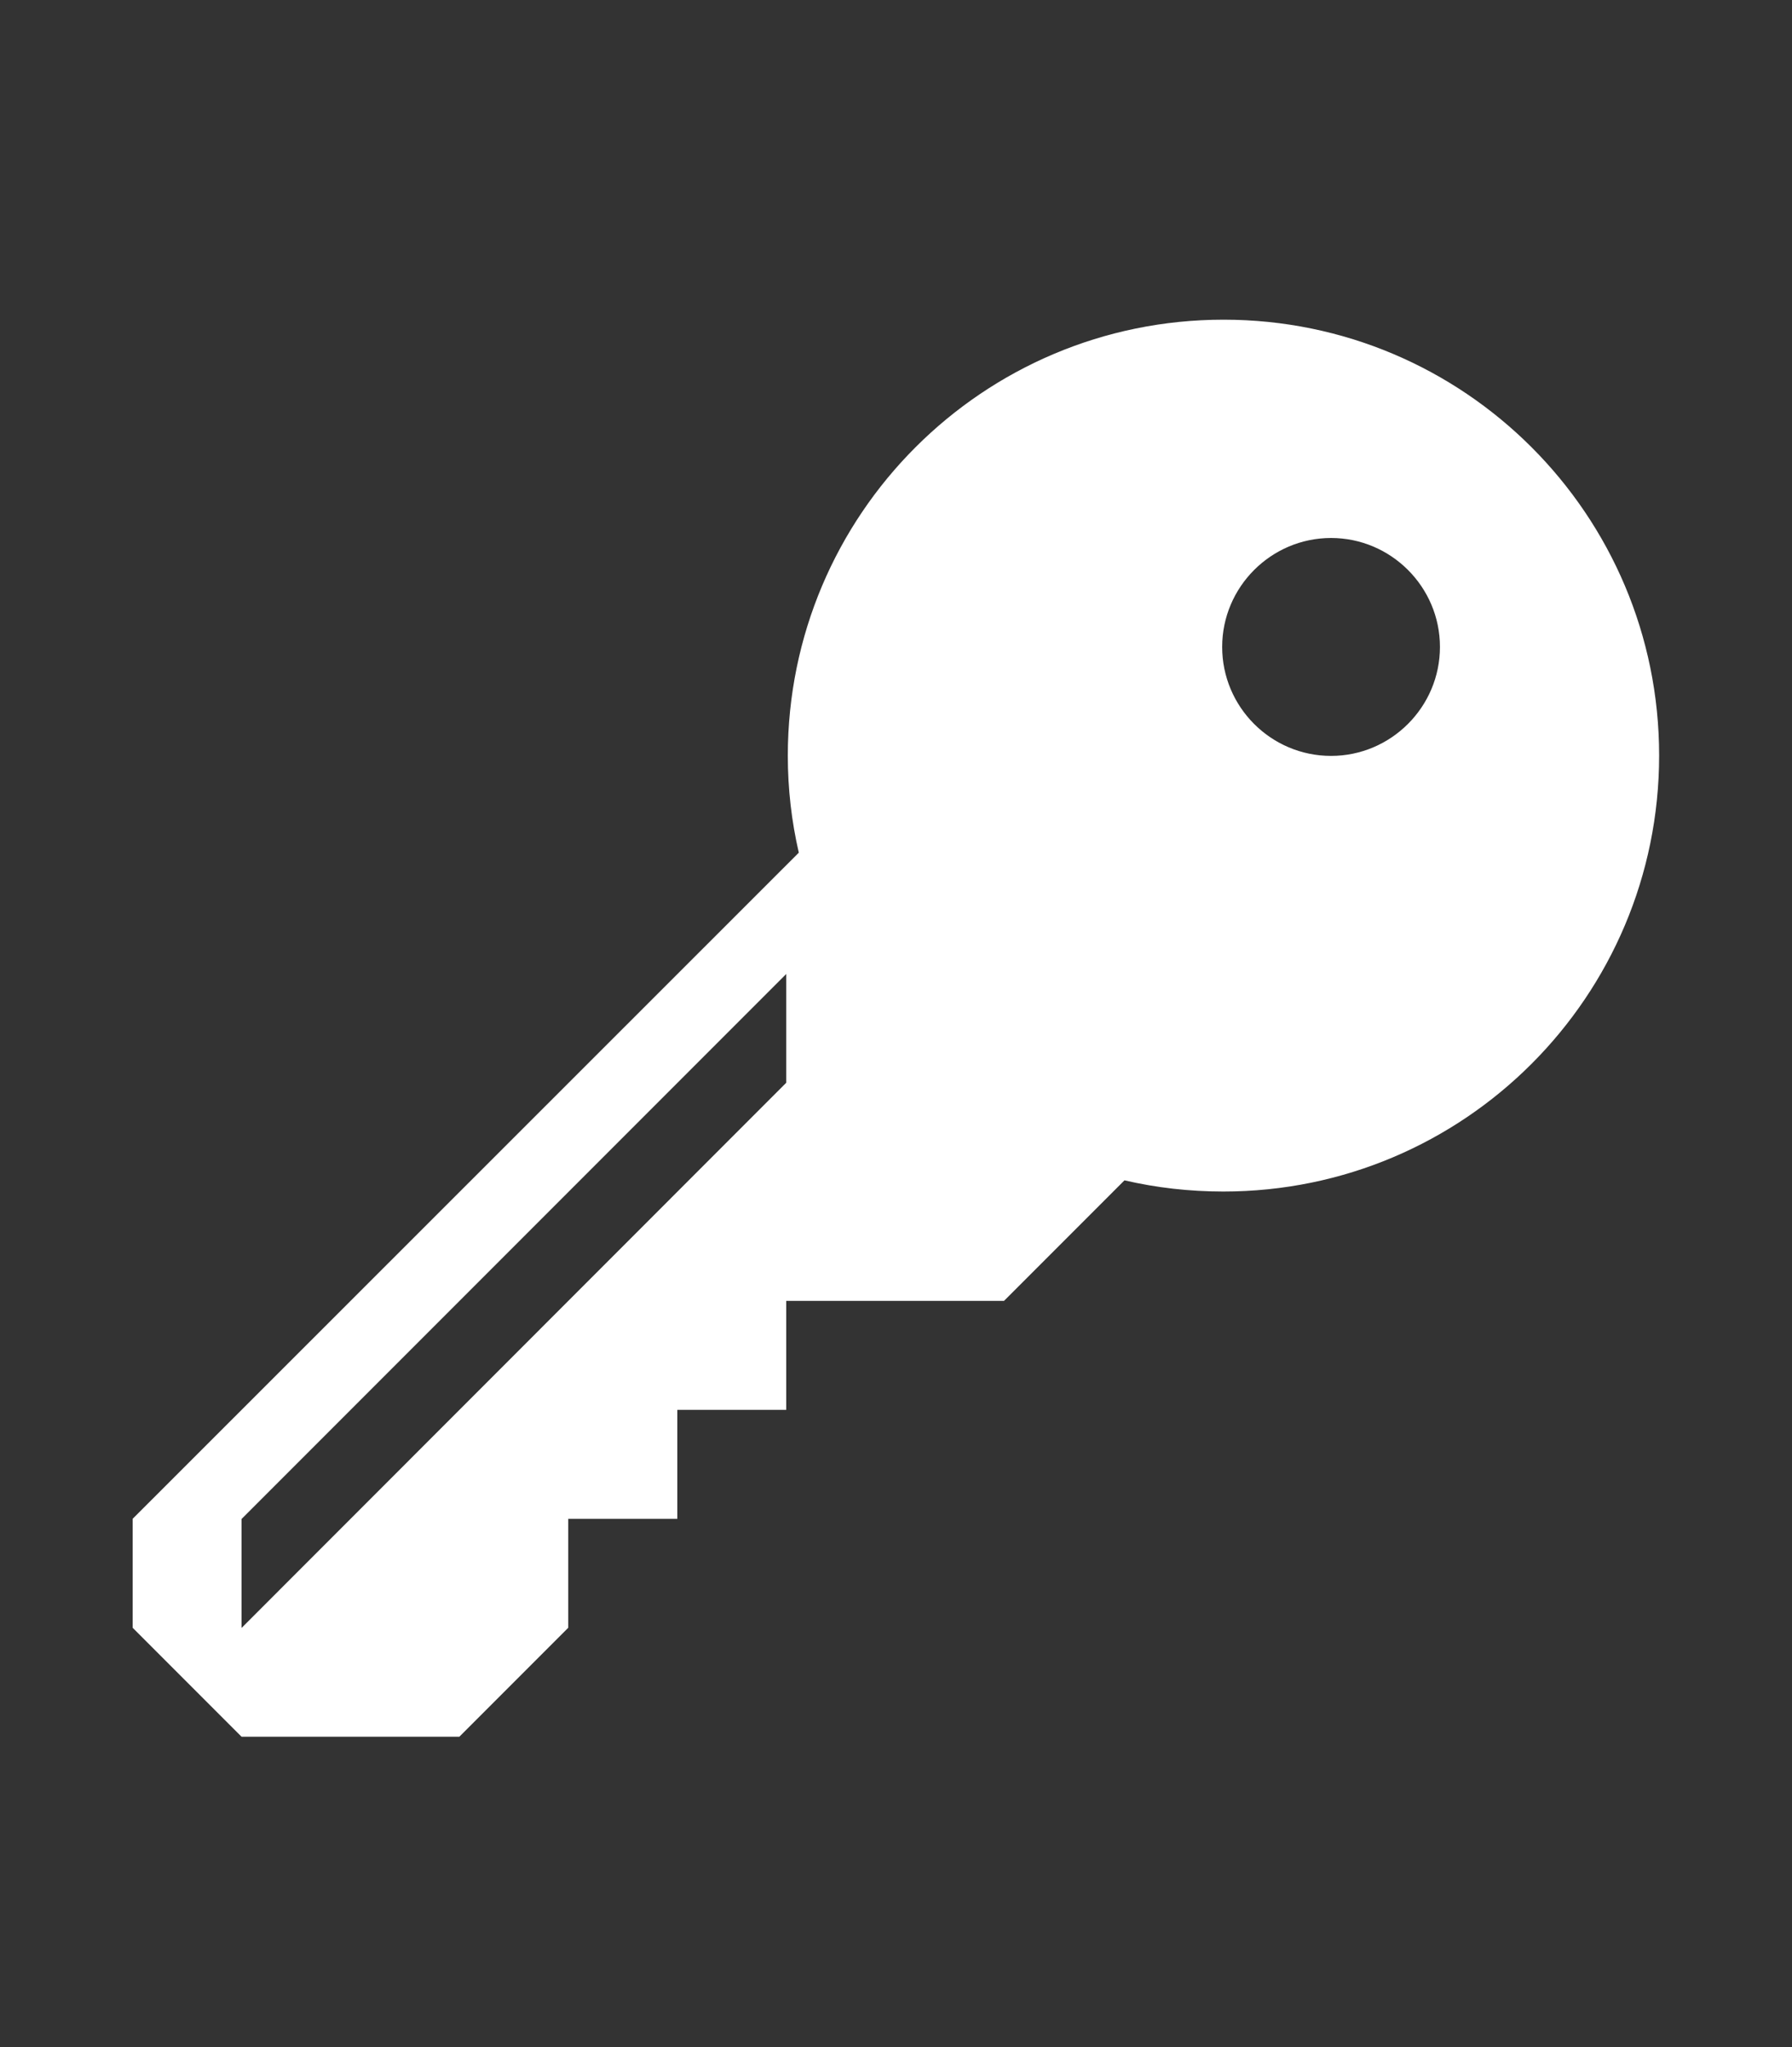 <?xml version="1.0" encoding="utf-8"?>
<!-- Generator: Adobe Illustrator 22.1.0, SVG Export Plug-In . SVG Version: 6.00 Build 0)  -->
<svg version="1.1" id="Слой_1" xmlns="http://www.w3.org/2000/svg" xmlns:xlink="http://www.w3.org/1999/xlink" x="0px" y="0px"
	 viewBox="0 0 896.9 1024" style="enable-background:new 0 0 896.9 1024;" xml:space="preserve">
<rect x="0" y="0" width="896.9" height="1024" fill="#333333" stroke="none"/>
<style type="text/css">
	.st0{fill:#FFFFFF;}
</style>
<path class="st0" d="M612.4,159.9c-120.5,0-218.1,97.6-218.1,218.1c0,16.7,1.9,32.9,5.5,48.5L66.4,759.7v54.5l54.5,54.5h109
	l54.5-54.5v-54.5H339v-54.5h54.5v-54.5h109l60.3-60.3c15.9,3.7,32.5,5.6,49.5,5.6c120.5,0,218.1-97.6,218.1-218.1
	S732.8,159.9,612.4,159.9z M393.5,541.6L120.9,814.3v-54.5l272.6-272.6V541.6z M666.2,378.1c-30.1,0-54.5-24.5-54.5-54.5
	s24.5-54.5,54.5-54.5s54.5,24.5,54.5,54.5S696.2,378.1,666.2,378.1z"/>
</svg>
